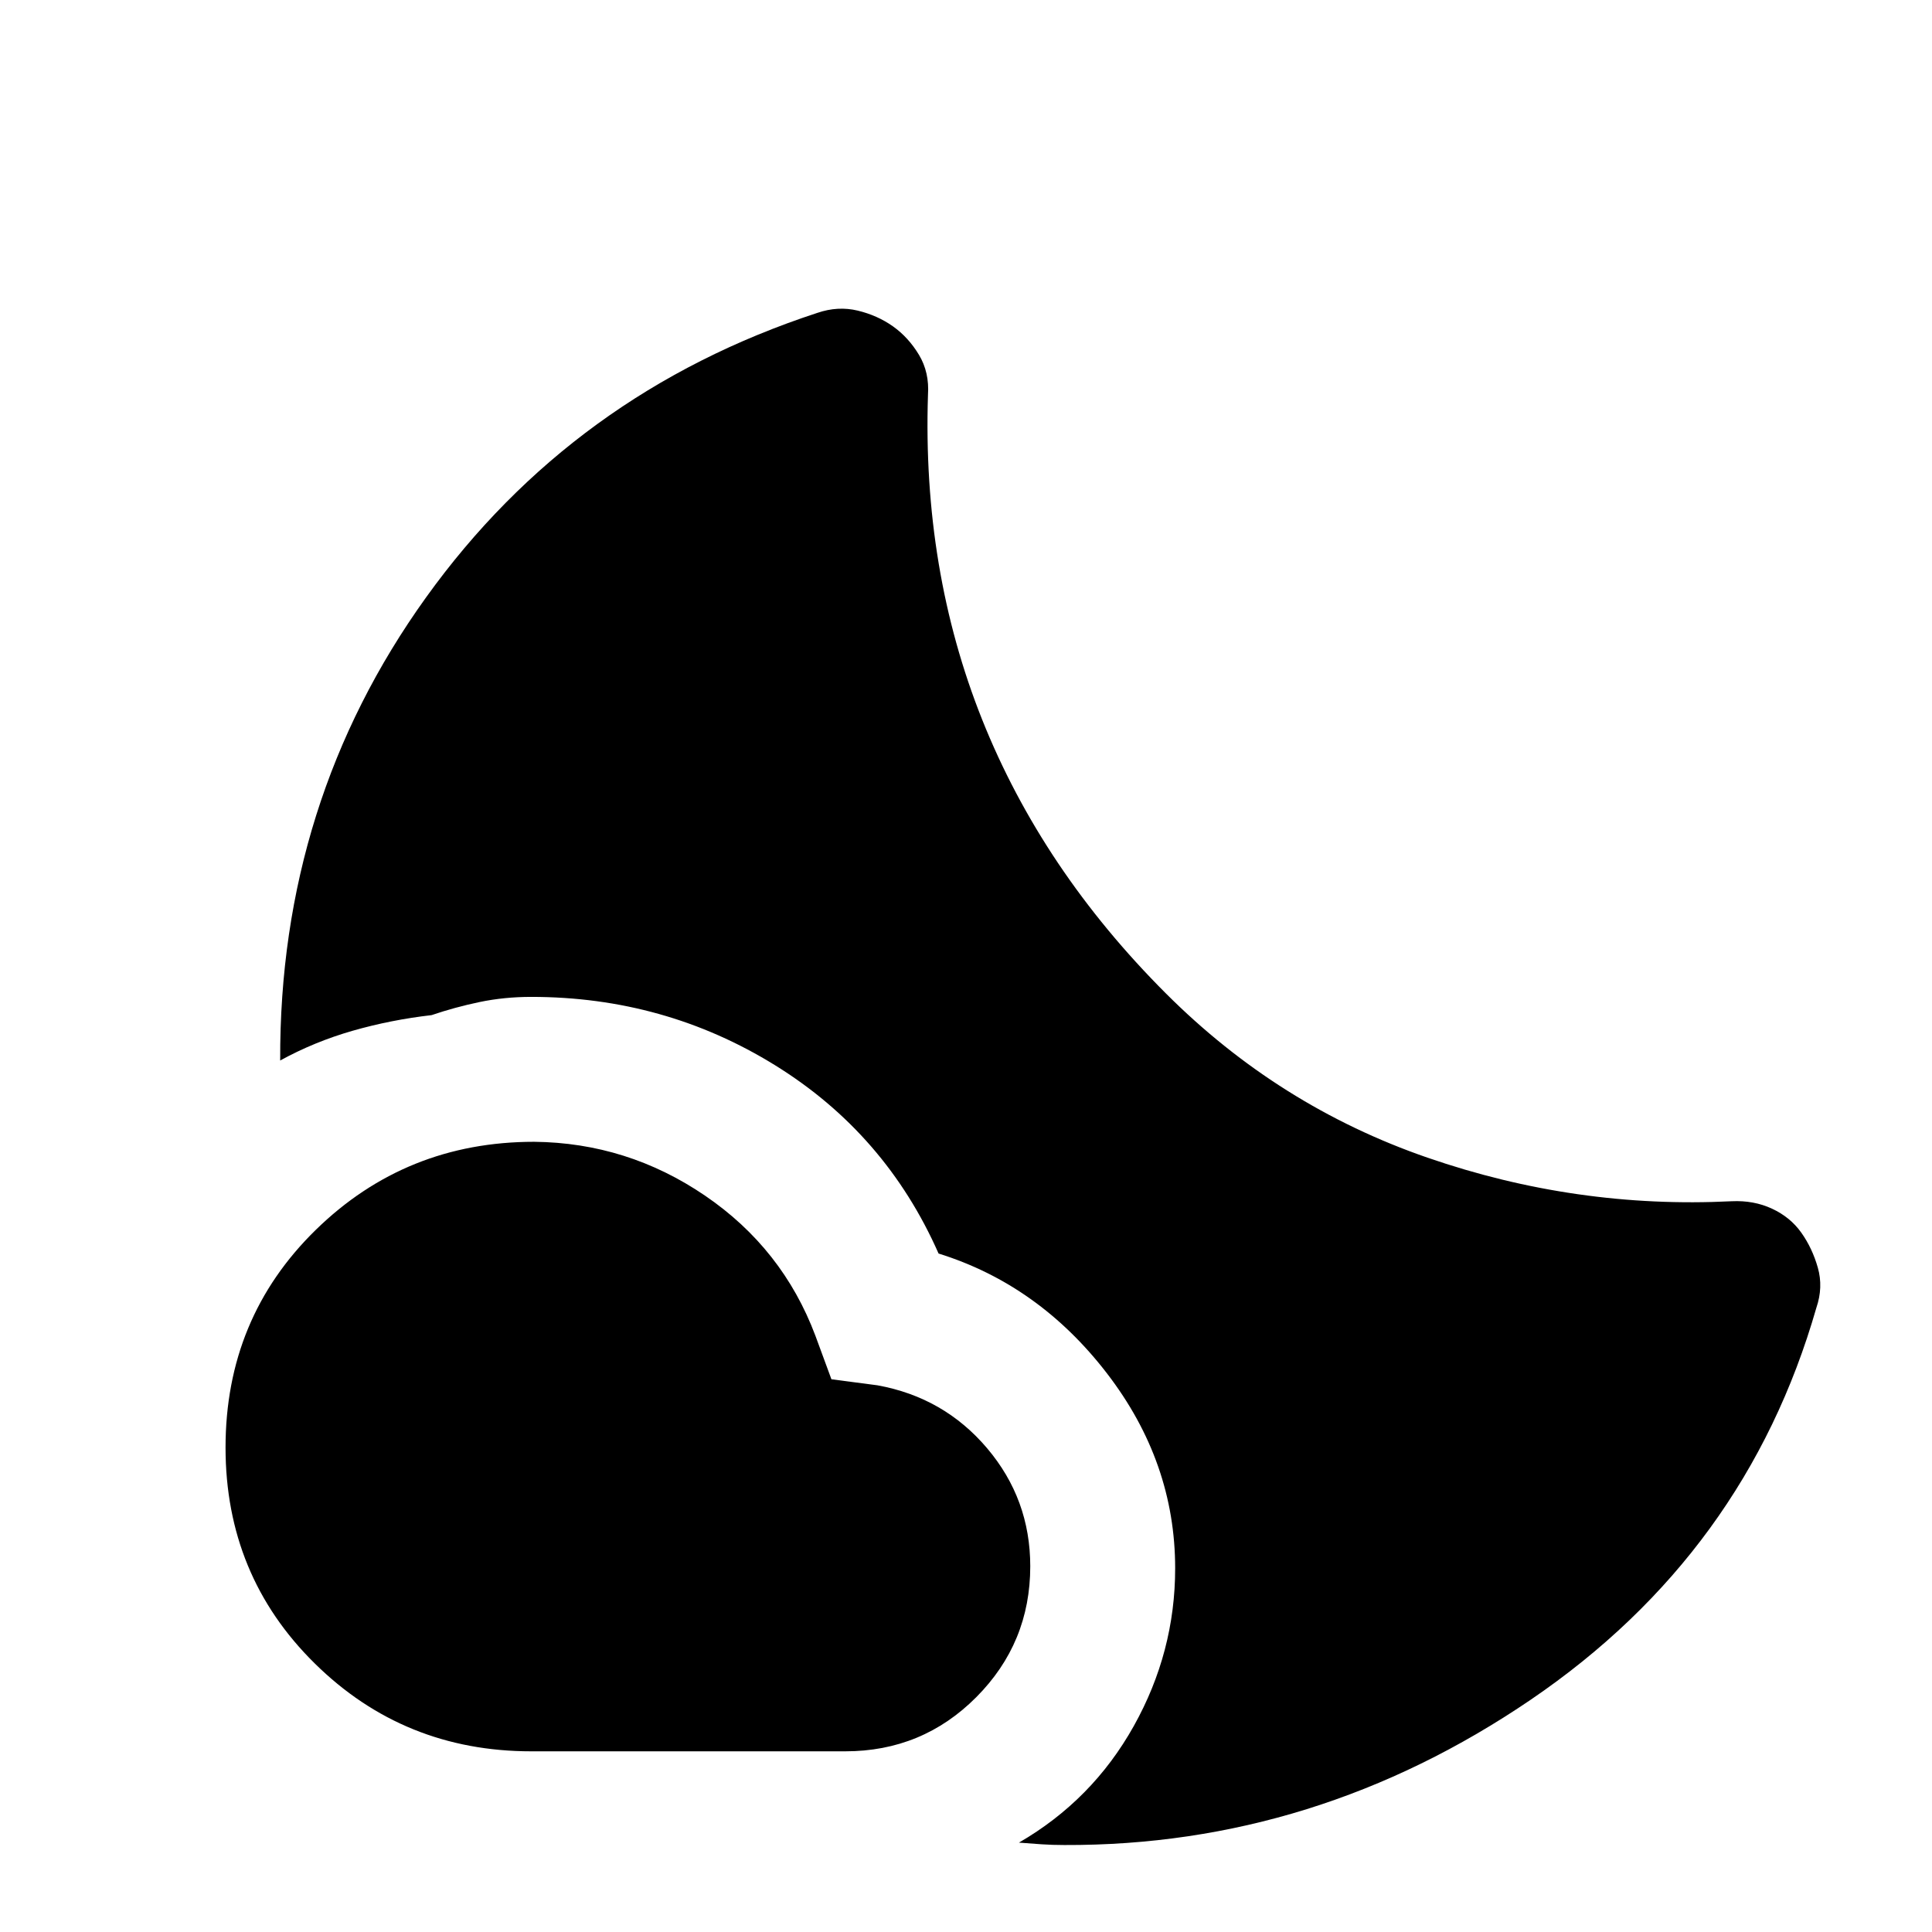 <svg xmlns="http://www.w3.org/2000/svg" height="20" viewBox="0 -960 960 960" width="20"><path d="M265.43-392.65q46.33.48 84.9 26.76 38.56 26.28 54.84 69.61l7.96 21.63 22.87 3q33.09 6 54.51 31.3 21.42 25.31 21.42 58.63 0 38.09-26.8 65.01-26.8 26.93-65.13 26.93H264q-63.33 0-107.63-43.69-44.3-43.68-44.3-107.25 0-64.32 44.8-108.13 44.8-43.8 108.56-43.8Zm313.92-73.7q56.04 56.05 129.92 81.57 73.88 25.52 151.21 21.67 10.95-.52 20.03 3.7 9.08 4.21 14.56 11.93 5.47 7.72 8.21 17.41 2.74 9.7-.74 19.9-35 121.95-141.84 194.69-106.85 72.74-231.85 72.26-5.83 0-11.27-.36-5.45-.35-11.28-.83 36.5-21.13 57.07-57.93 20.56-36.79 20.56-78.38 0-52.8-33.88-96.85-33.88-44.04-83.68-59.56-26.28-59.52-81.19-93.52-54.9-34-121.18-34-13.43 0-25.75 2.57-12.32 2.58-23.79 6.49-20.24 2.33-39.24 7.77-19 5.45-36 14.78-.48-128.53 72.5-230.13 72.98-101.61 194.45-141.37 10.2-3.48 20.01-1.12 9.82 2.36 17.54 7.83 7.71 5.48 12.93 14.18 5.22 8.69 4.46 19.89-2.81 86.85 26.93 161.35t91.31 136.06Z"/></svg>